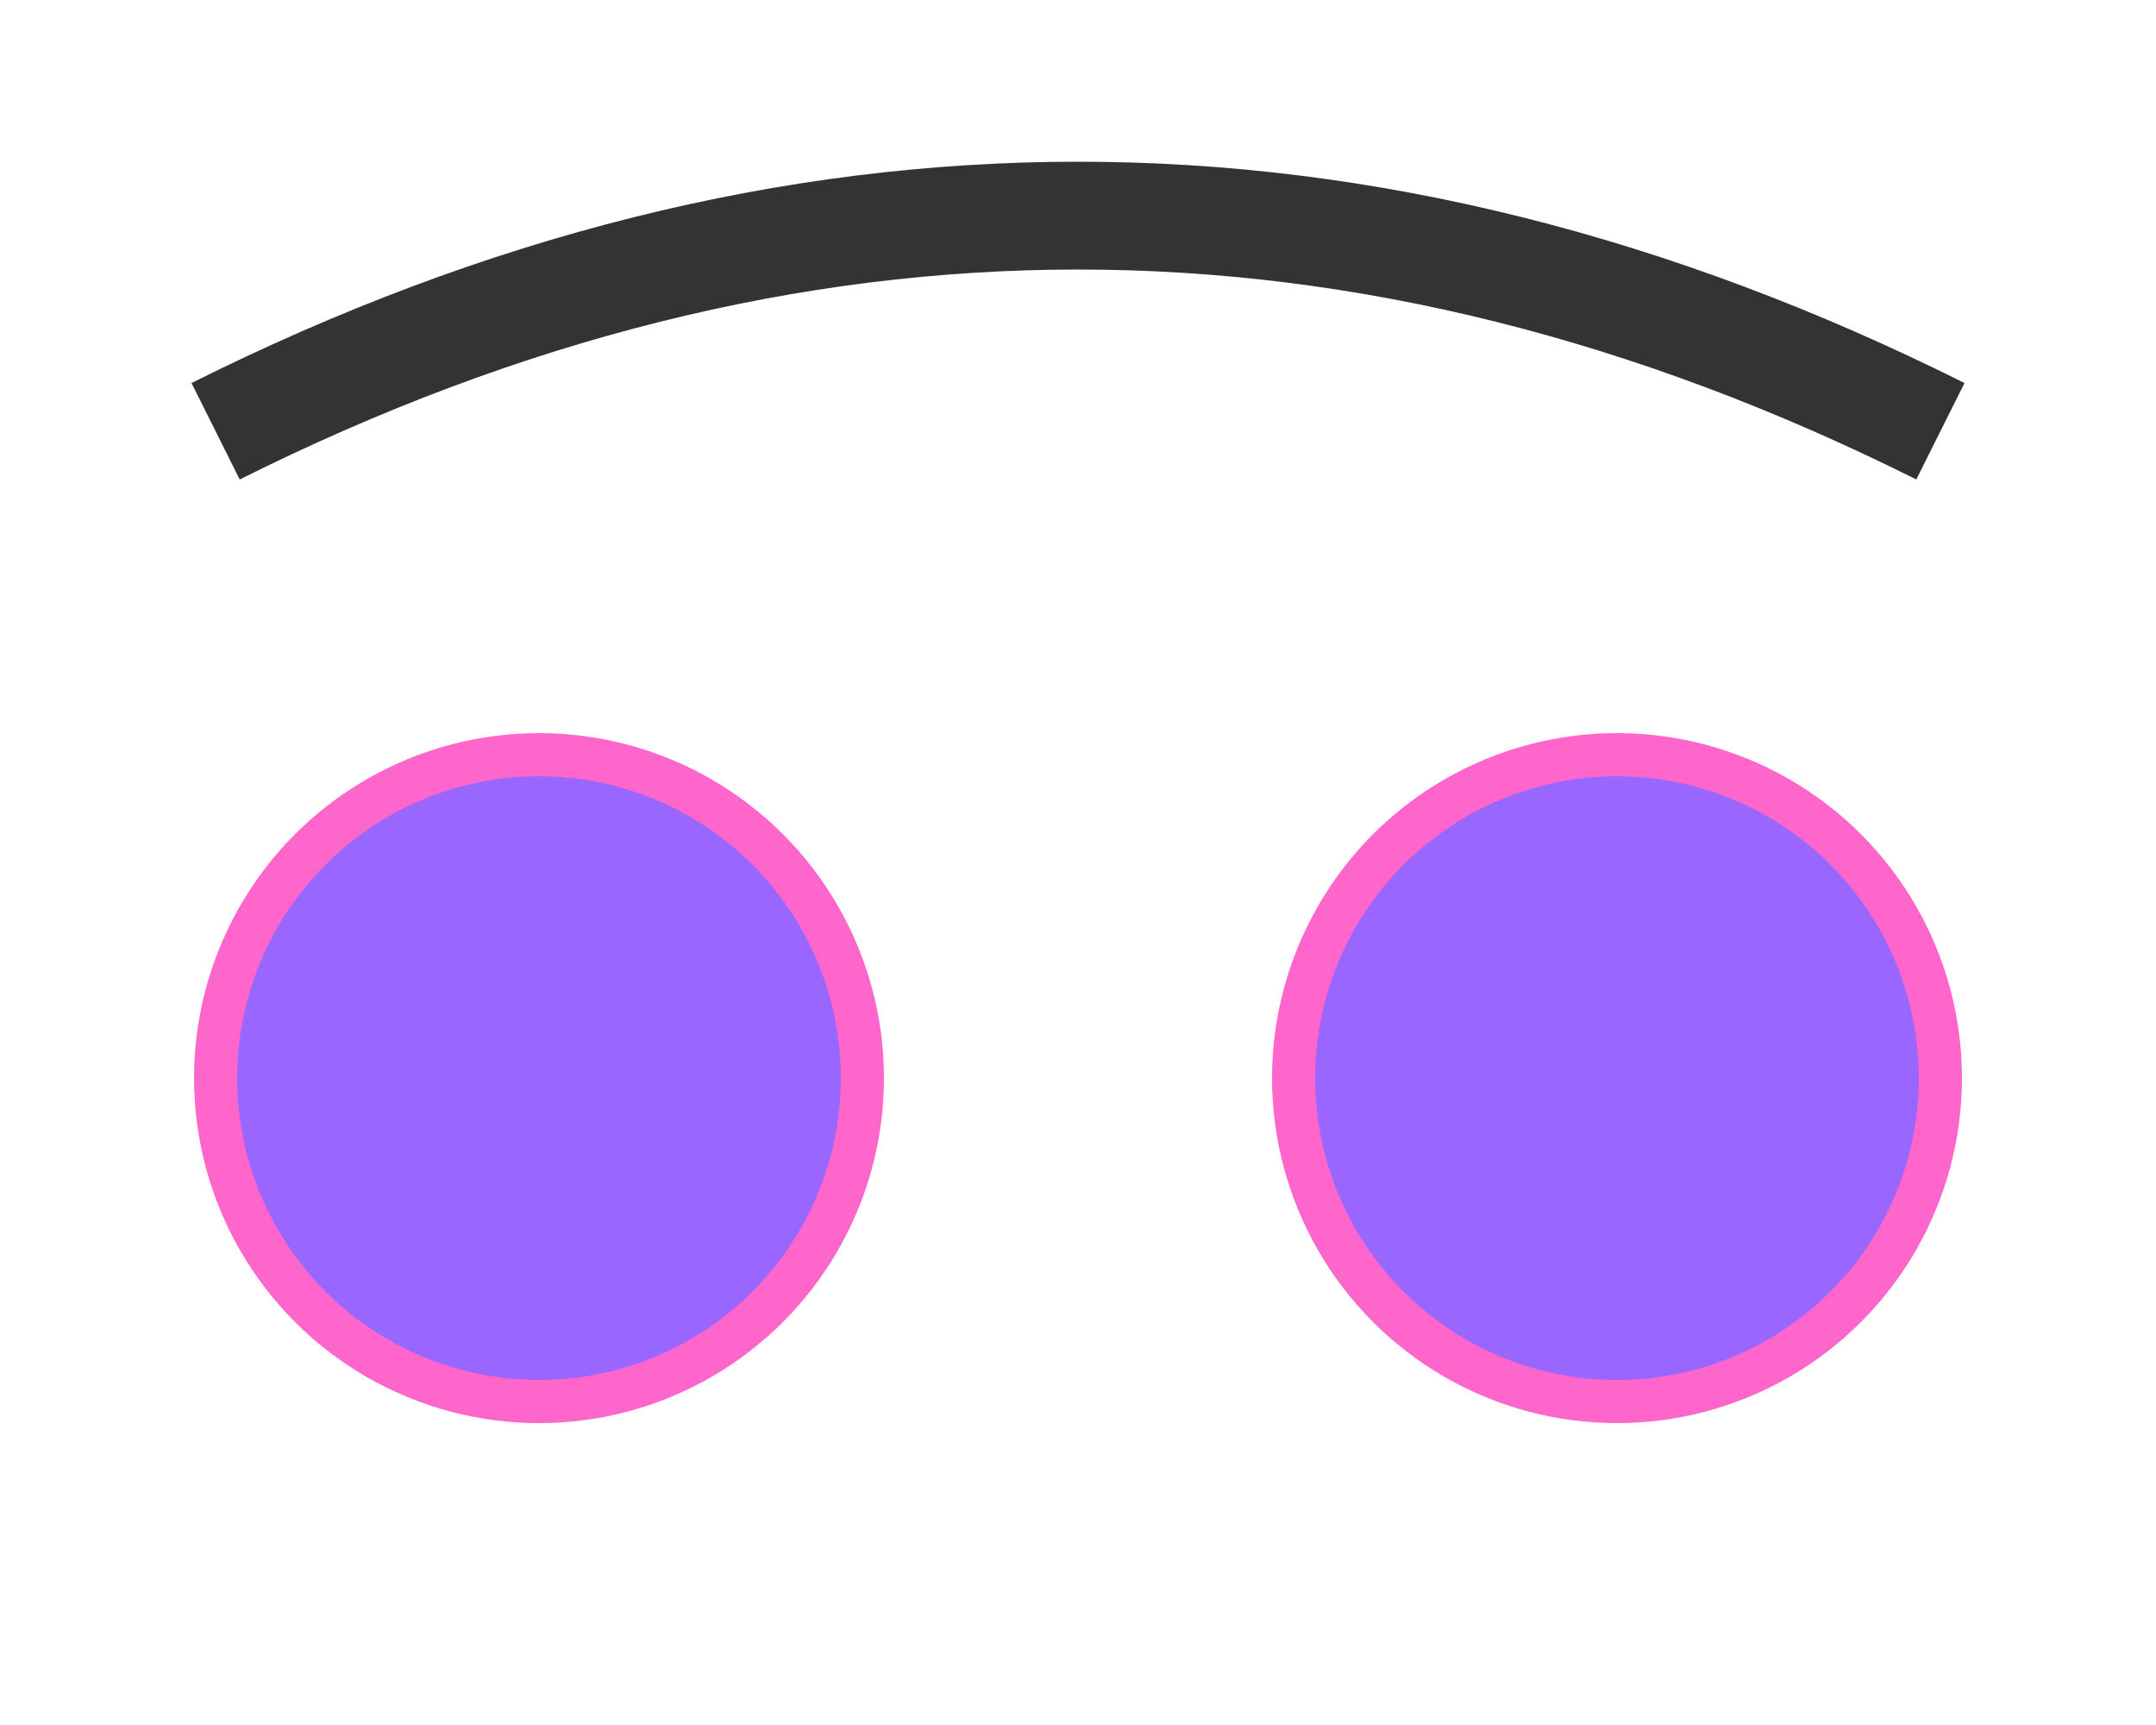 <svg width="100" height="80" viewBox="0 0 100 80" xmlns="http://www.w3.org/2000/svg">
    <!-- Arceau du casque -->
    <path d="M10 20 Q50 0 90 20" fill="none" stroke="#333333" stroke-width="5"/>
    <!-- Écouteurs gauche et droit -->
    <circle cx="25" cy="50" r="15" fill="#9966ff" stroke="#ff66cc" stroke-width="2"/>
    <circle cx="75" cy="50" r="15" fill="#9966ff" stroke="#ff66cc" stroke-width="2"/>
    <!-- Effet néon (ombres simulées) -->
    <filter id="neon" x="0" y="0">
        <feGaussianBlur in="SourceGraphic" stdDeviation="2"/>
        <feColorMatrix type="matrix" values="0 0 0 0 1
                                           0 0 0 0 0.8
                                           0 0 0 0 1
                                           0 0 0 1 0"/>
    </filter>
    <use href="#neon" x="20" y="45" width="60" height="20"/>
</svg>